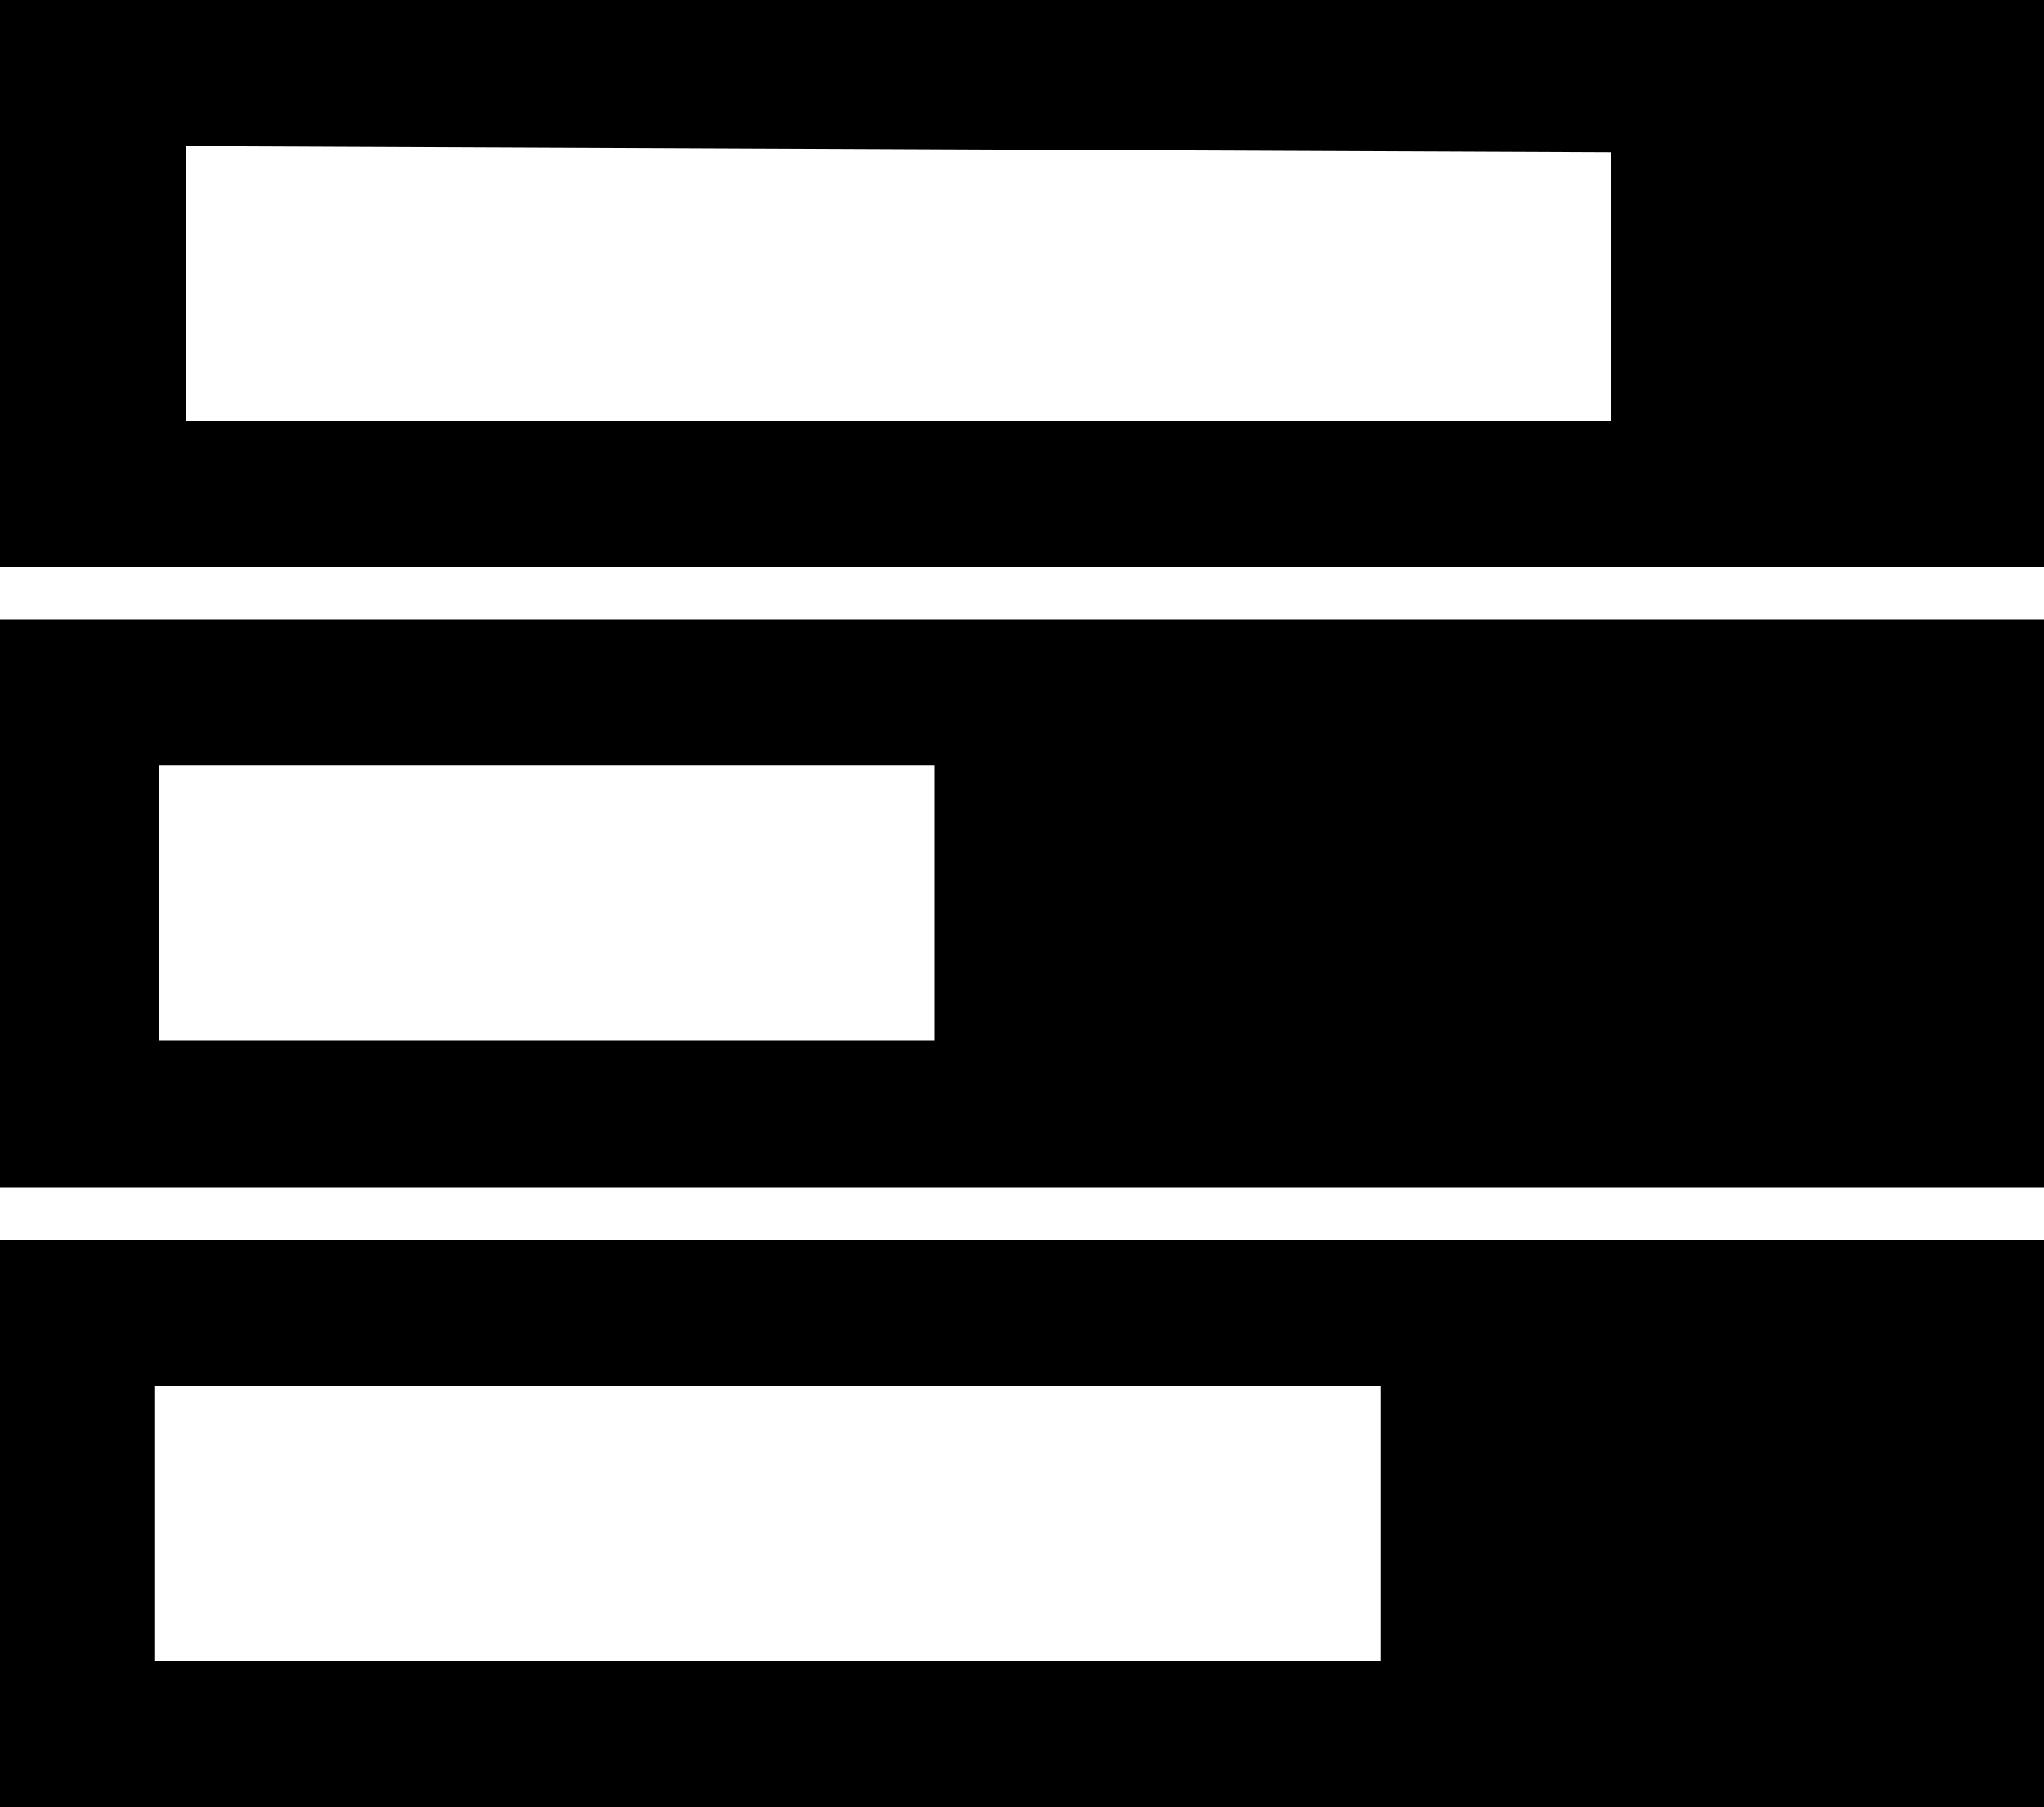 <svg xmlns="http://www.w3.org/2000/svg" xmlns:xlink="http://www.w3.org/1999/xlink" viewBox="0 0 20 17.68"><defs><style>.cls-1{fill:none;}.cls-2{clip-path:url(#clip-path);}</style><clipPath id="clip-path" transform="translate(0 -1.16)"><rect class="cls-1" width="20" height="20"/></clipPath></defs><g id="Layer_2" data-name="Layer 2"><g id="Layer_1-2" data-name="Layer 1"><g class="cls-2"><path d="M0,1.16V6.71H20V1.16ZM15.76,5.28H1.82V2.59l13.94.06Z" transform="translate(0 -1.16)"/><path d="M0,12.78H20V7.22H0ZM1.56,8.65H9.14v2.69H1.56Z" transform="translate(0 -1.16)"/><path d="M0,18.84H20V13.29H0Zm1.51-4.12h12v2.69h-12Z" transform="translate(0 -1.16)"/></g></g></g></svg>